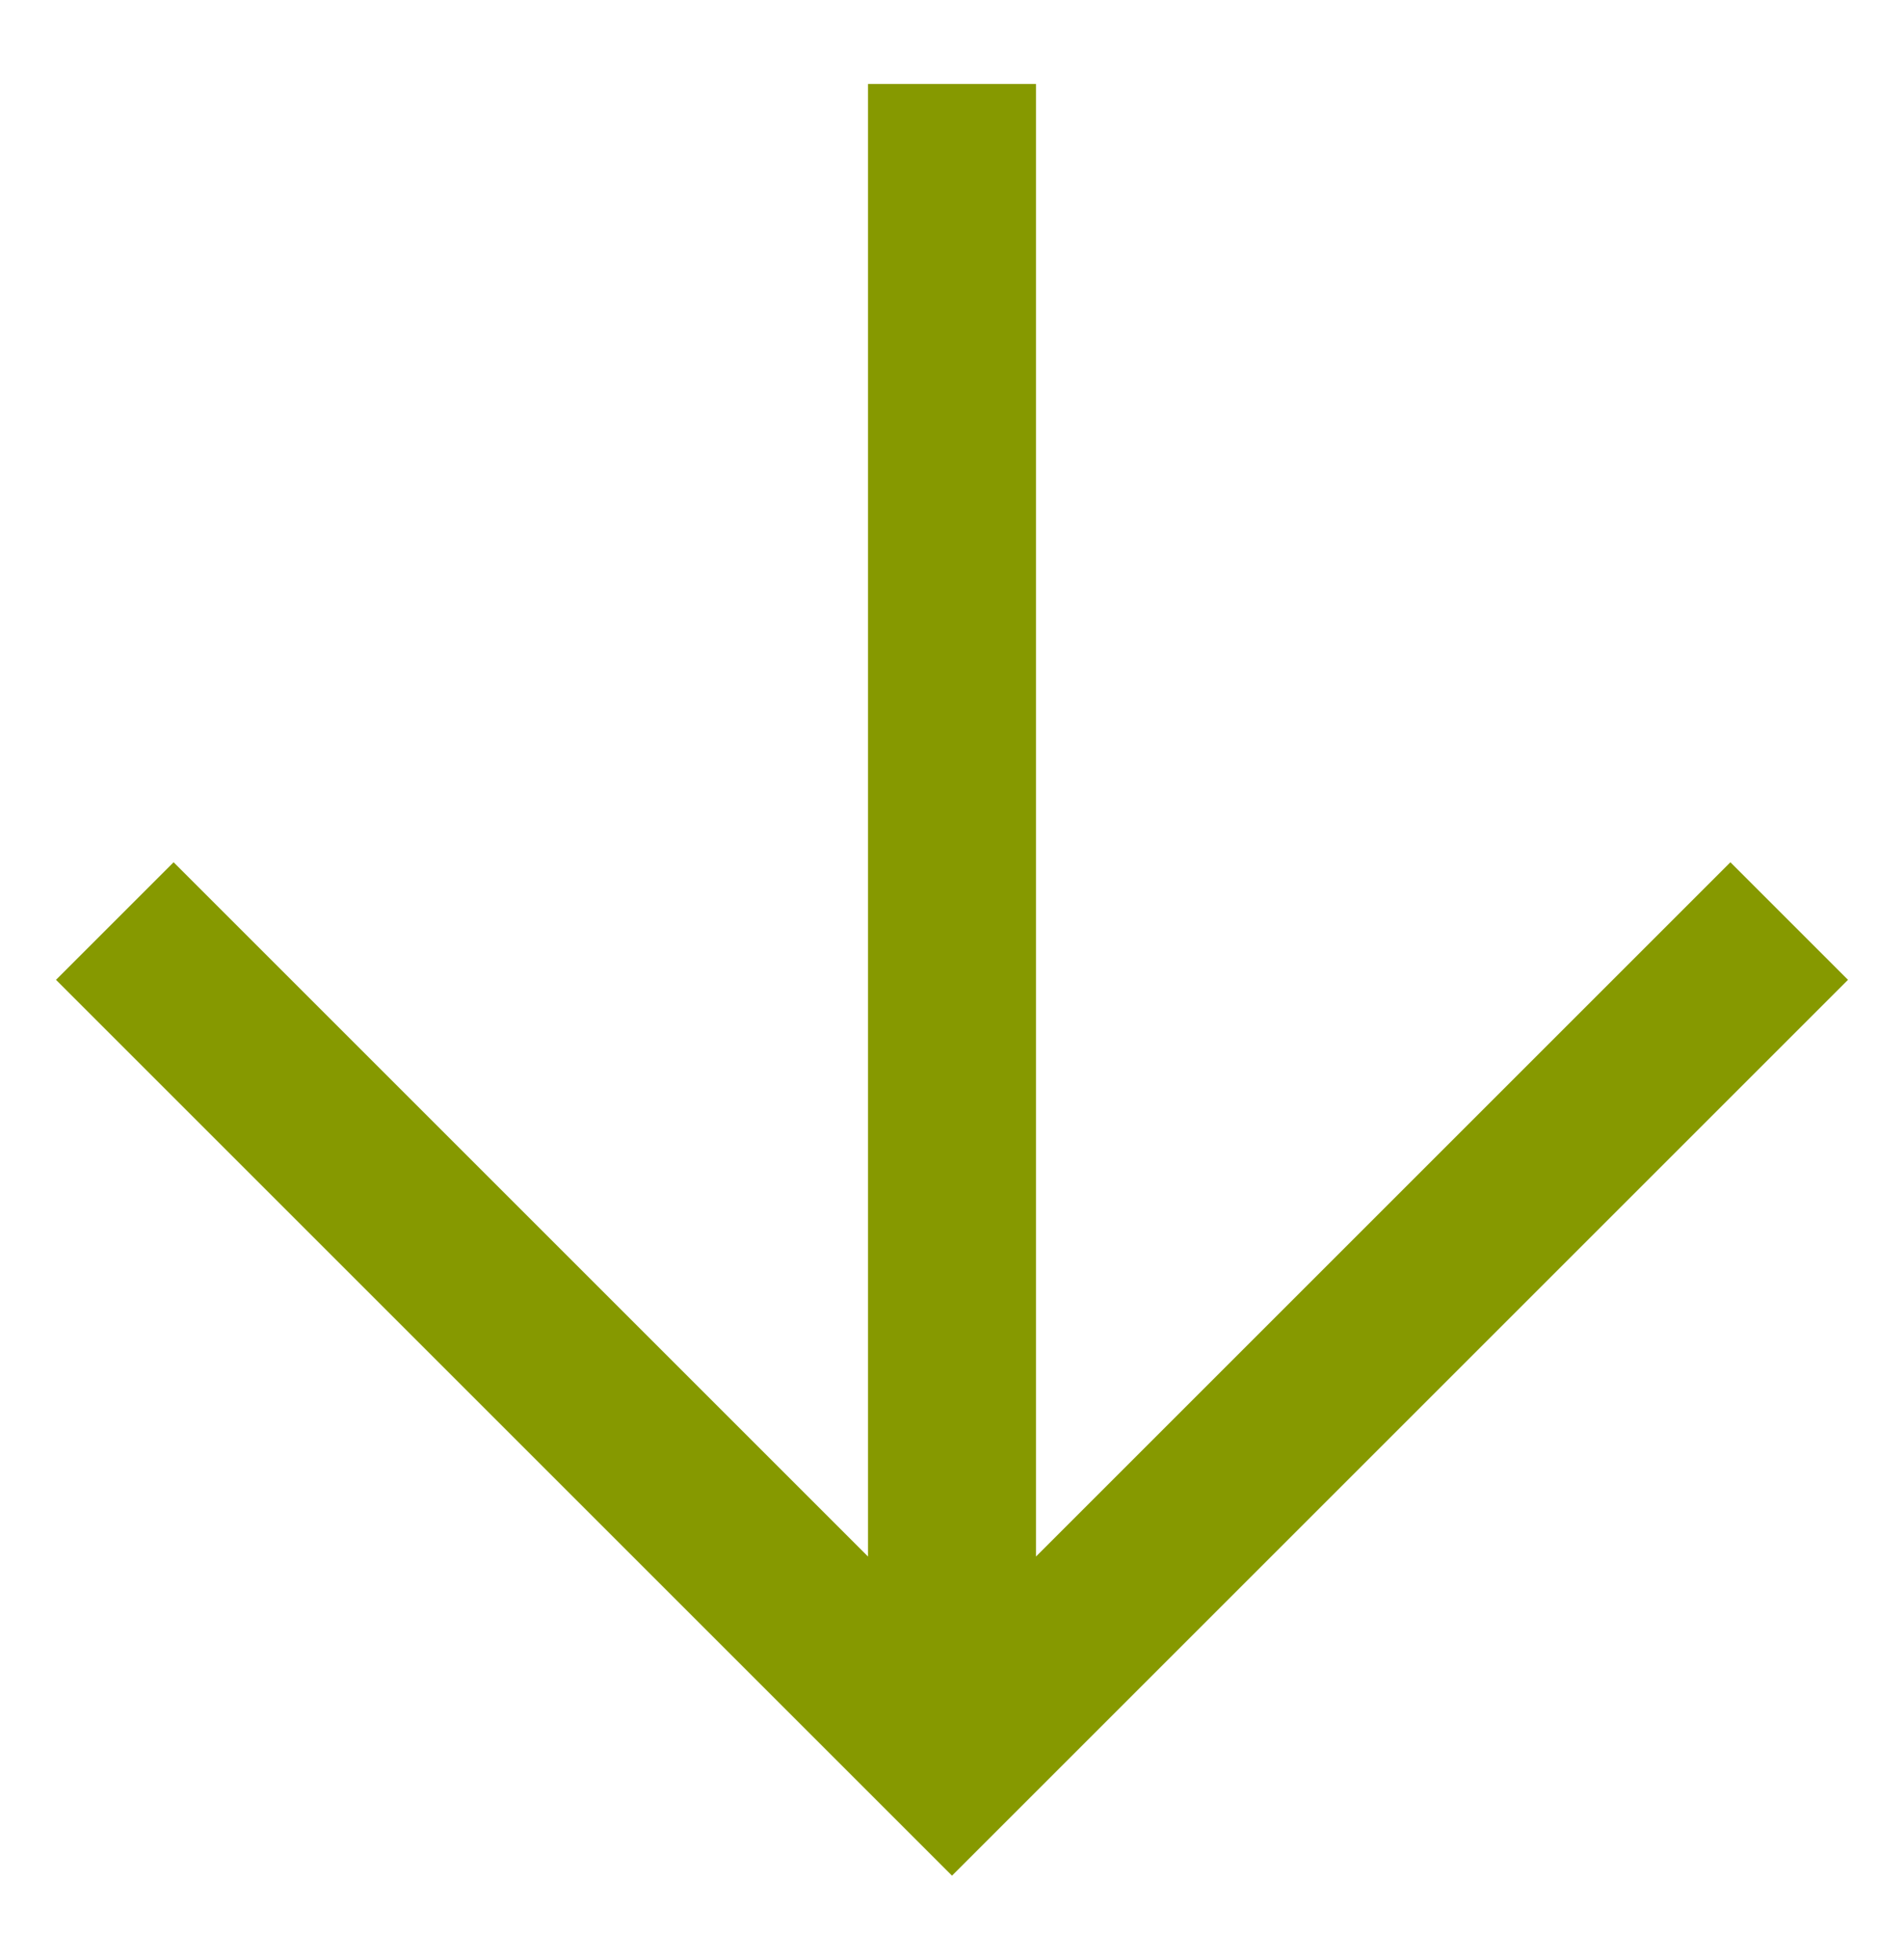 <svg width="34" height="35" viewBox="0 0 34 35" fill="none" xmlns="http://www.w3.org/2000/svg">
<path d="M17 33.5L1 17.5L3.1 15.4L15.5 27.8V1.5H18.5V27.8L30.9 15.4L33 17.5L17 33.5Z" fill="#869900"/>
</svg>
